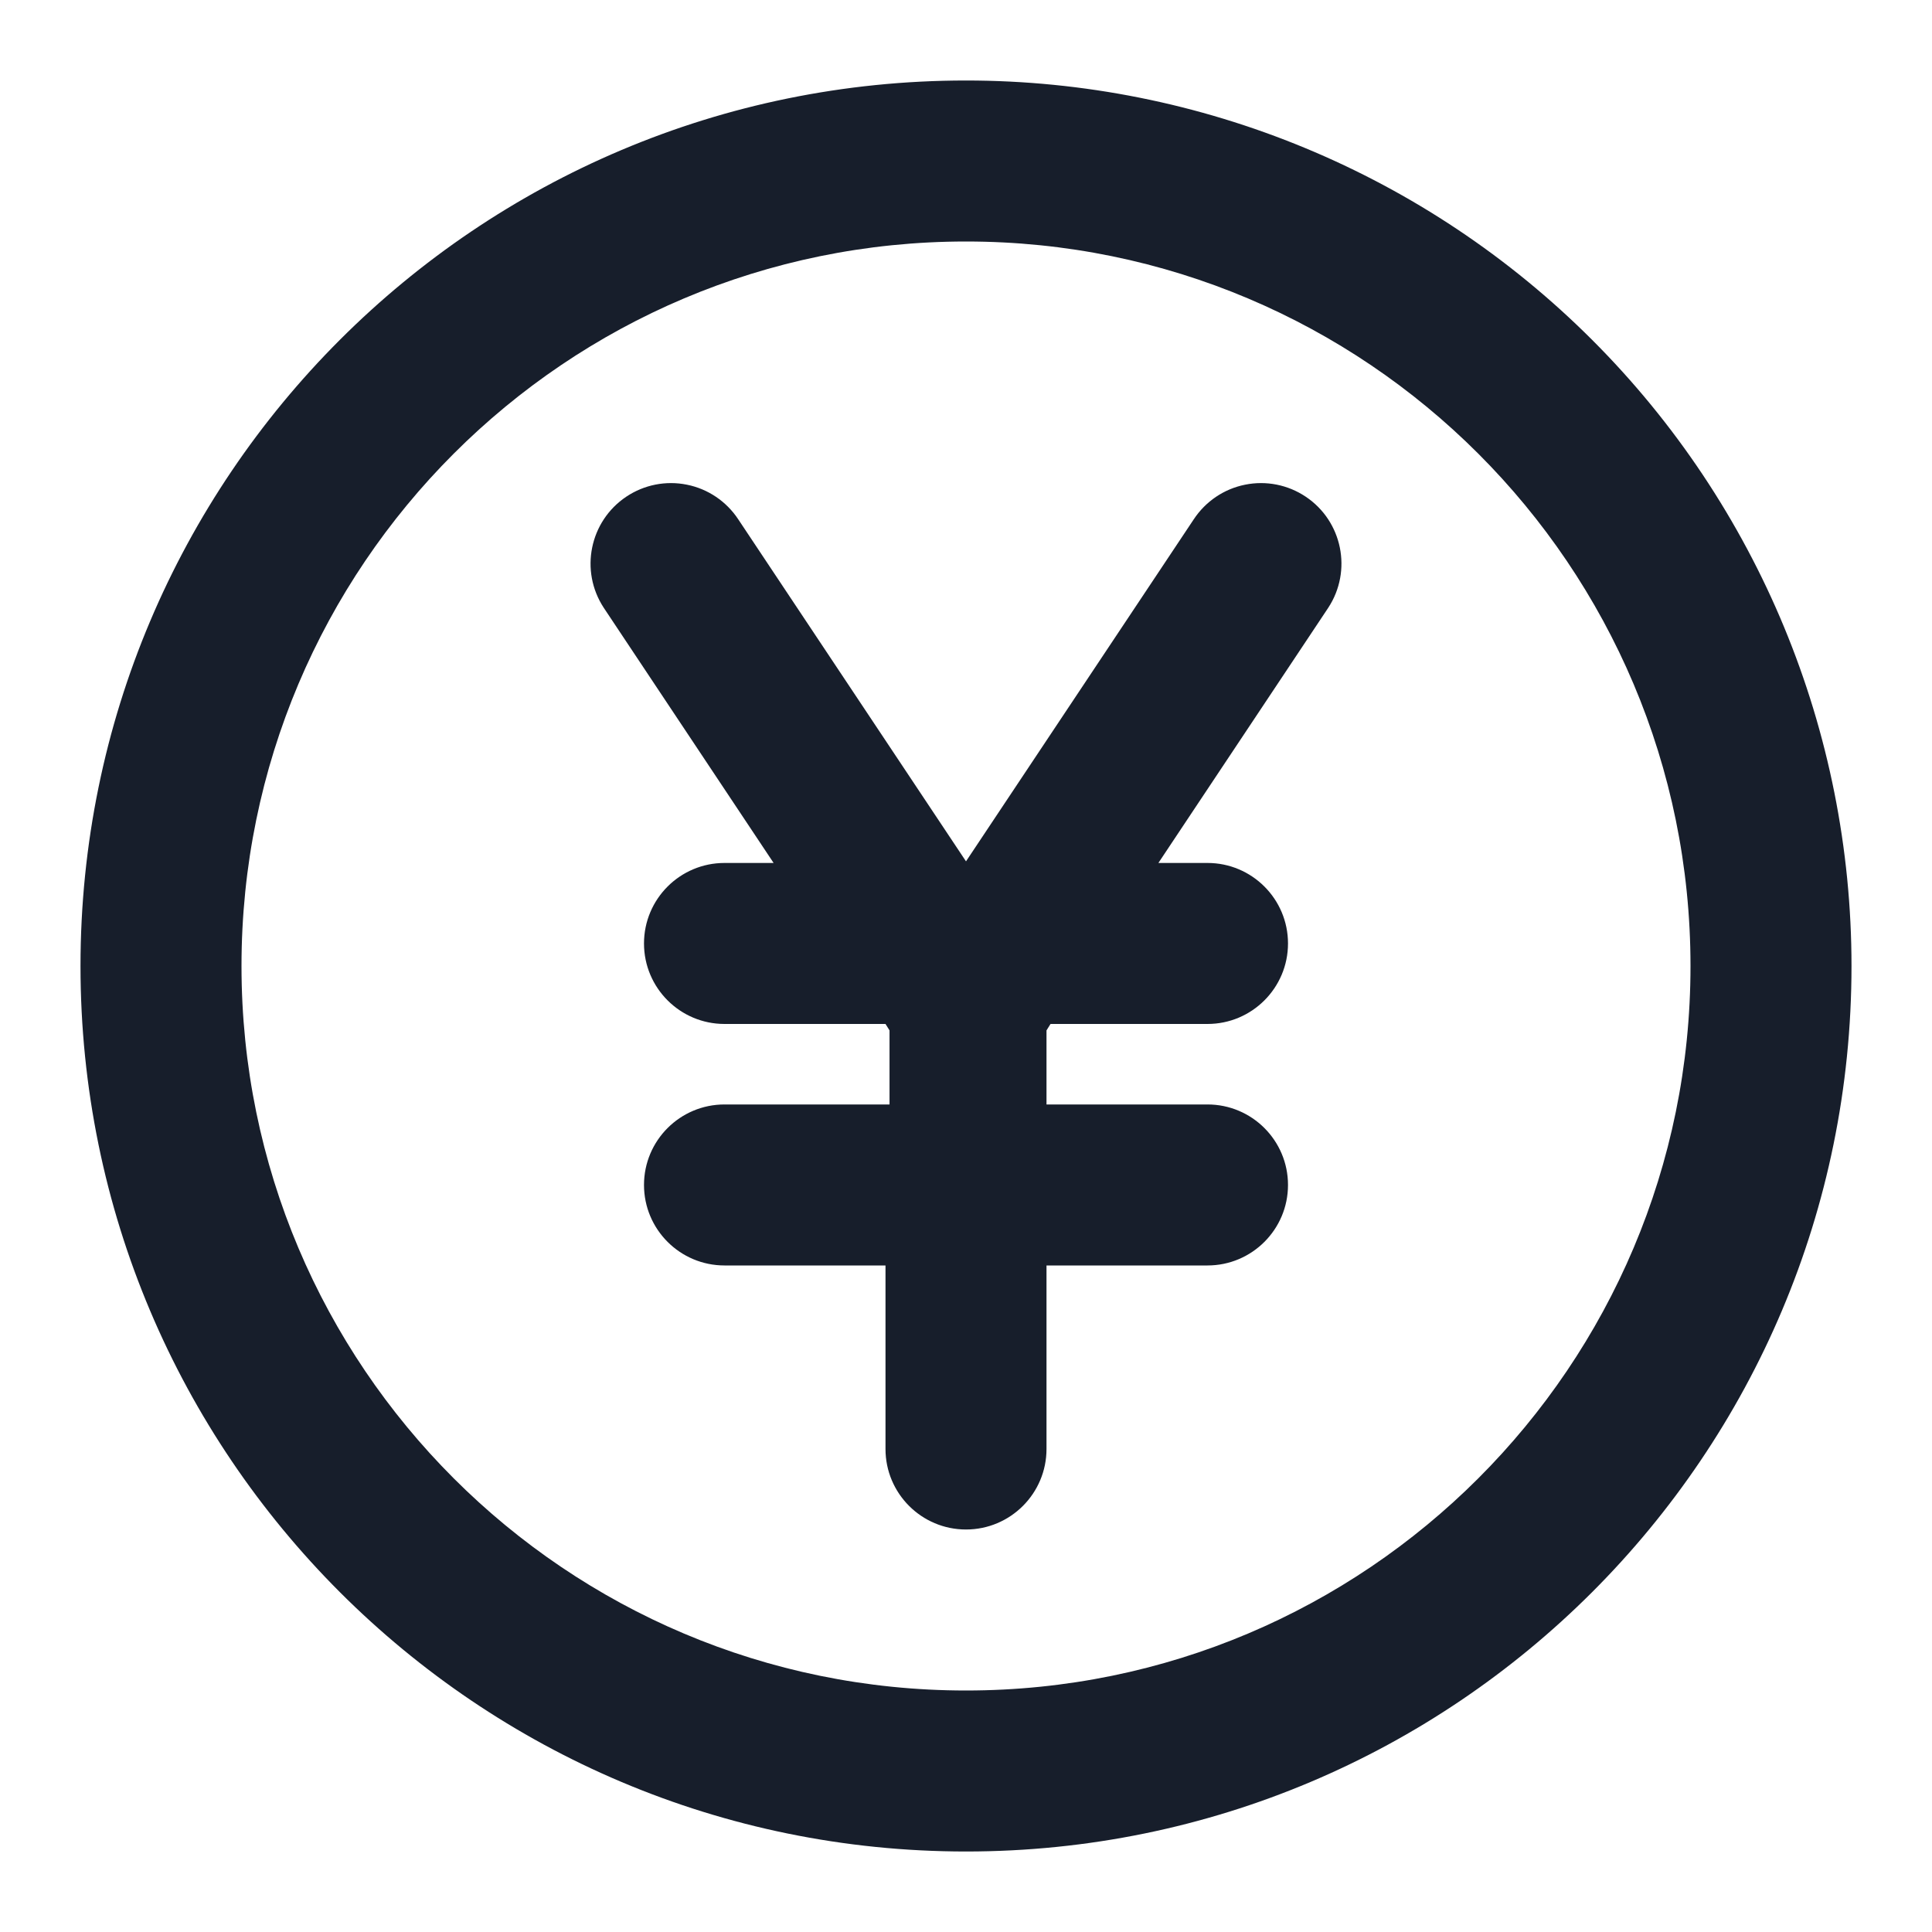 <svg width="24" height="24" viewBox="0 0 24 24" fill="none" xmlns="http://www.w3.org/2000/svg">
<path fill-rule="evenodd" clip-rule="evenodd" d="M12 1C5.925 1 1 5.925 1 12C1 18.075 5.925 23 12 23C18.075 23 23 18.075 23 12C23 9.082 21.841 6.284 19.778 4.222C17.715 2.159 14.917 1 12 1ZM12 21C7.029 21 3 16.971 3 12C3 7.029 7.029 3 12 3C16.971 3 21 7.029 21 12C21 16.971 16.971 21 12 21ZM14.83 6.45L12 10.7L9.17 6.45C9.023 6.228 8.794 6.073 8.533 6.021C8.272 5.968 8.001 6.022 7.78 6.17C7.324 6.475 7.199 7.091 7.5 7.55L9.61 10.72H9C8.448 10.72 8 11.168 8 11.72C8 12.272 8.448 12.72 9 12.72H11L11.05 12.8V13.72H9C8.448 13.72 8 14.168 8 14.72C8 15.272 8.448 15.72 9 15.72H11V18C11 18.552 11.448 19 12 19C12.552 19 13 18.552 13 18V15.72H15C15.552 15.72 16 15.272 16 14.72C16 14.168 15.552 13.72 15 13.72H13V12.8L13.05 12.72H15C15.552 12.72 16 12.272 16 11.72C16 11.168 15.552 10.72 15 10.72H14.39L16.5 7.55C16.801 7.091 16.676 6.475 16.22 6.17C15.999 6.022 15.728 5.968 15.467 6.021C15.206 6.073 14.977 6.228 14.83 6.45Z" fill="#171E2B"/>
</svg>
